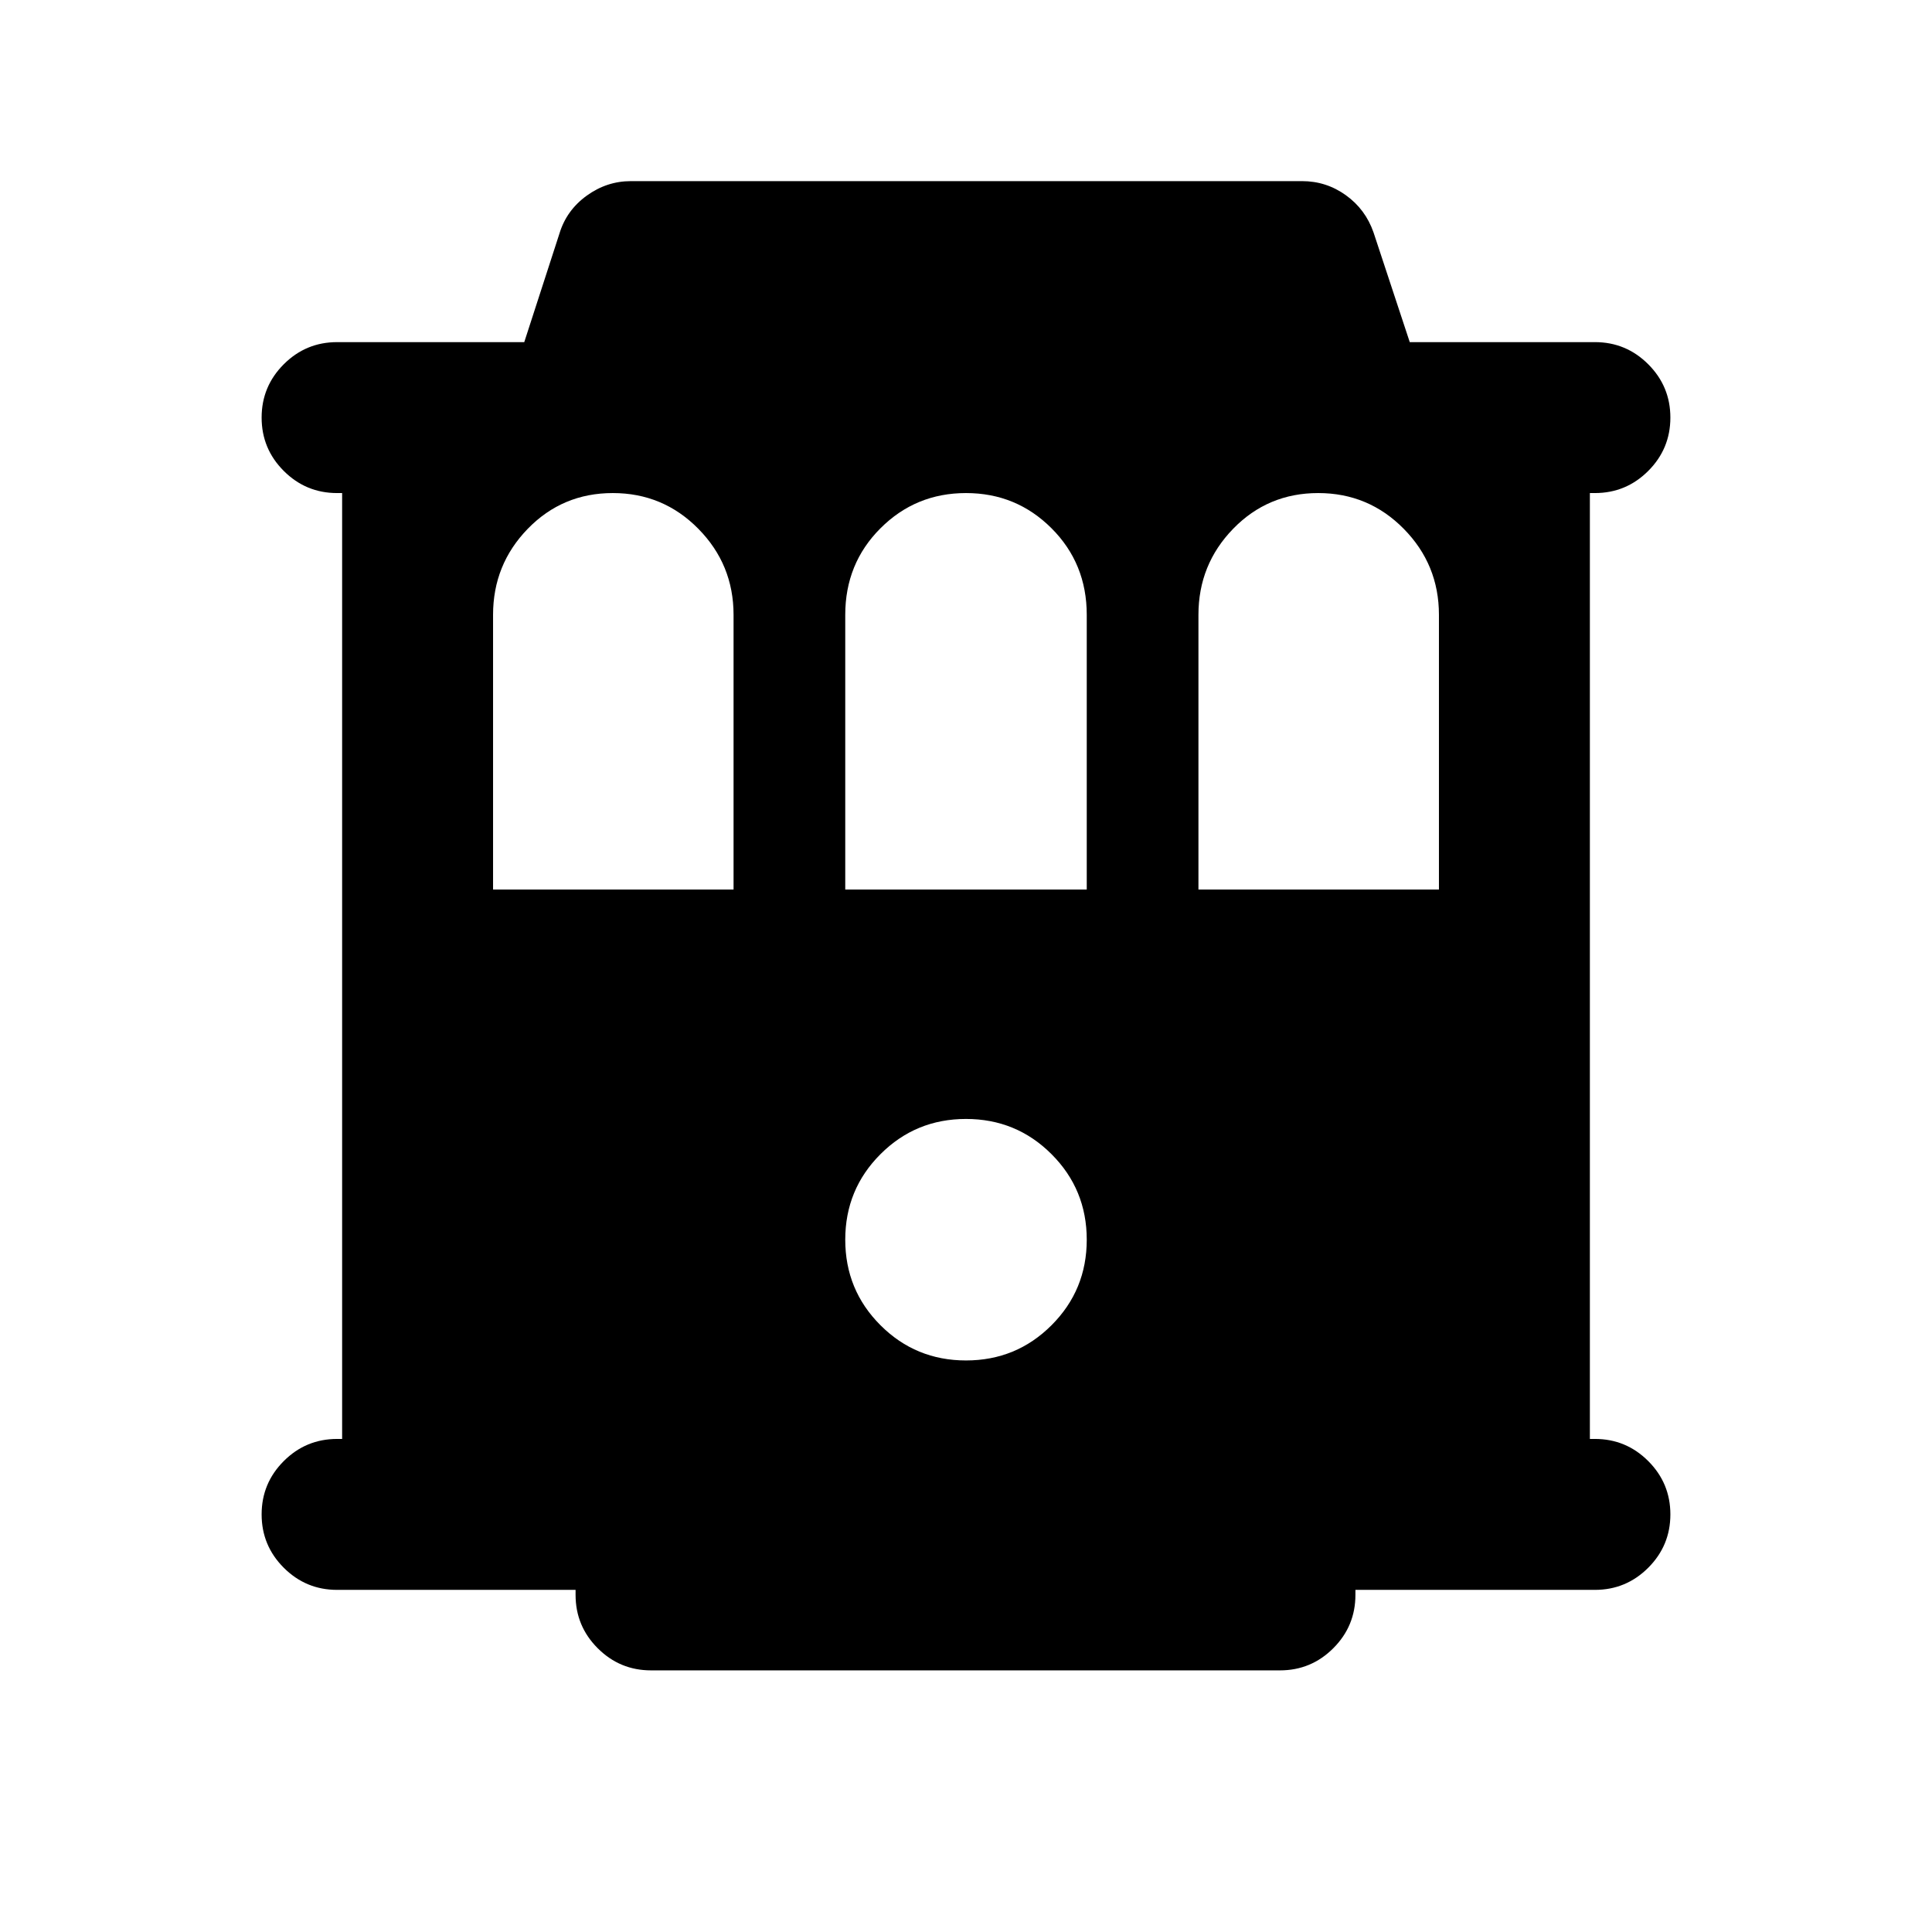 <svg xmlns="http://www.w3.org/2000/svg" height="24" viewBox="0 -960 960 960" width="24"><path d="M167.5-170q-15.5 0-26.5-11t-11-26.5q0-15.5 11-26.5t26.5-11h2.5v-470h-2.5q-15.5 0-26.5-11t-11-26.5q0-15.5 11-26.5t26.5-11h93l17.5-54q3.5-11.5 13.5-18.75t22-7.25H647q12 0 21.75 7t13.75 18.5l18 54.5h92q15.5 0 26.5 11t11 26.5q0 15.5-11 26.5t-26.5 11H790v470h2.5q15.5 0 26.5 11t11 26.5q0 15.5-11 26.5t-26.5 11h-119v2.5q0 15.5-11 26.5T636-130H323.5q-15.5 0-26.5-11t-11-26.5v-2.5H167.5ZM245-518h119.5v-136.5q0-25-17.5-42.75T304.5-715q-25 0-42.25 17.75T245-654.5V-518Zm175 0h120v-136.5q0-25.5-17.5-43T480-715q-25 0-42.5 17.5t-17.5 43V-518Zm175.5 0H715v-136.5q0-25-17.5-42.75T655-715q-25 0-42.25 17.75T595.5-654.5V-518ZM480-284q25 0 42.5-17.5T540-344q0-25-17.5-42.5T480-404q-25 0-42.5 17.5T420-344q0 25 17.5 42.5T480-284Z"/></svg>